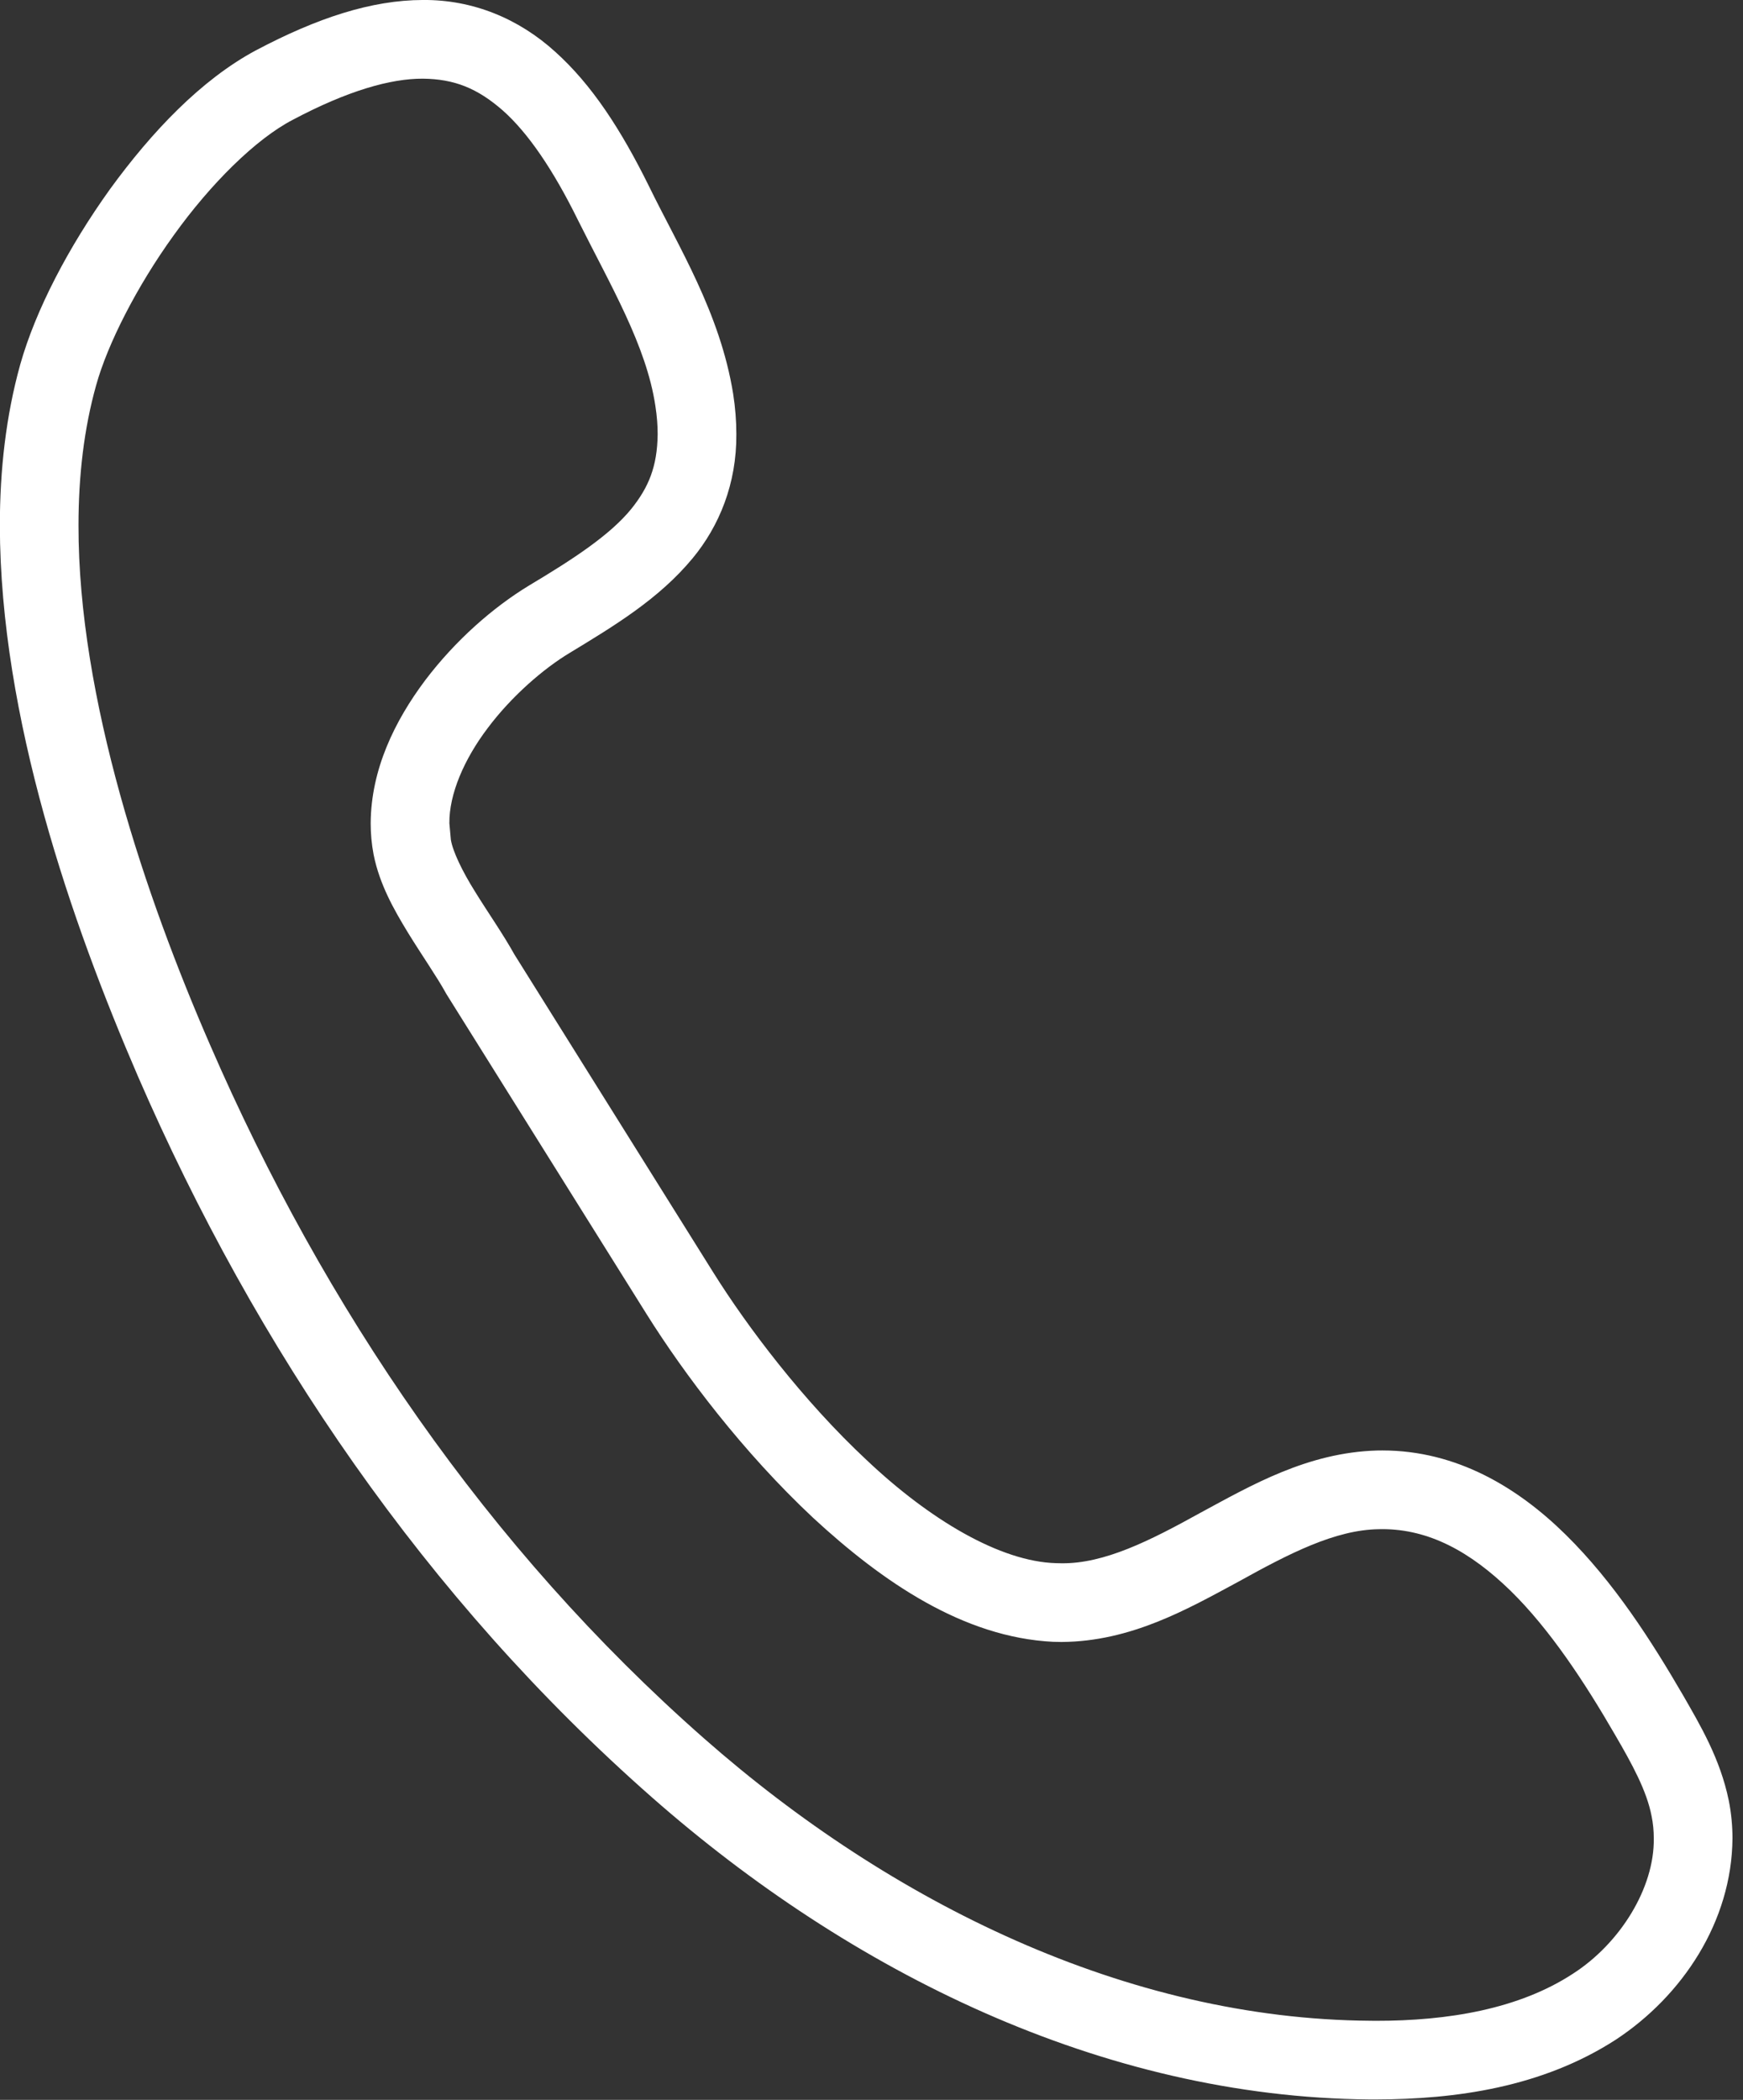 <?xml version="1.0" encoding="UTF-8" standalone="no"?>
<!DOCTYPE svg PUBLIC "-//W3C//DTD SVG 1.1//EN" "http://www.w3.org/Graphics/SVG/1.1/DTD/svg11.dtd">
<svg width="100%" height="100%" viewBox="0 0 127 153" version="1.1" xmlns="http://www.w3.org/2000/svg" xmlns:xlink="http://www.w3.org/1999/xlink" xml:space="preserve" xmlns:serif="http://www.serif.com/" style="fill-rule:evenodd;clip-rule:evenodd;stroke-linejoin:round;stroke-miterlimit:1.414;">
    <rect x="0" y="0" width="127" height="153" fill="#333333" stroke="none"/>
    <g transform="matrix(4.167,0,0,4.167,123.15,21.188)">
        <path d="M0,26.533L0.675,26.398C0.525,25.665 0.173,25.076 -0.124,24.558C-0.673,23.613 -1.332,22.581 -2.176,21.75C-3.013,20.925 -4.085,20.277 -5.383,20.277L-5.477,20.278L-5.484,20.279L-5.475,20.278C-6.691,20.313 -7.675,20.887 -8.562,21.366C-9.453,21.86 -10.246,22.258 -10.992,22.25L-11.086,22.248C-12.064,22.222 -13.299,21.487 -14.399,20.446C-15.504,19.416 -16.481,18.124 -17.083,17.162C-17.222,16.939 -20.568,11.59 -20.568,11.59L-21.151,11.954L-20.549,11.622C-20.76,11.241 -21.026,10.866 -21.247,10.506C-21.47,10.15 -21.635,9.807 -21.67,9.599L-21.696,9.311C-21.701,8.803 -21.441,8.193 -21.022,7.641C-20.609,7.091 -20.051,6.607 -19.593,6.332C-18.812,5.858 -18.031,5.388 -17.442,4.676C-16.979,4.116 -16.672,3.375 -16.678,2.507C-16.678,2.279 -16.696,2.045 -16.734,1.801C-16.963,0.383 -17.689,-0.767 -18.208,-1.833C-18.693,-2.814 -19.204,-3.604 -19.846,-4.18C-20.481,-4.757 -21.283,-5.092 -22.158,-5.085C-23.057,-5.083 -24.003,-4.773 -25.076,-4.206C-26.035,-3.693 -26.9,-2.781 -27.631,-1.776C-28.355,-0.766 -28.929,0.332 -29.199,1.286C-29.45,2.186 -29.556,3.136 -29.556,4.101C-29.551,7.459 -28.3,11.055 -27.14,13.739C-25.081,18.481 -22.115,22.86 -18.148,26.348C-14.698,29.381 -10.292,31.587 -5.601,31.625L-5.5,31.625C-4.099,31.623 -2.588,31.413 -1.299,30.579C-0.139,29.815 0.729,28.519 0.74,27.06C0.74,26.841 0.719,26.619 0.675,26.397L0,26.533L-0.675,26.668C-0.648,26.798 -0.636,26.929 -0.636,27.06C-0.624,27.928 -1.225,28.896 -2.049,29.426C-2.993,30.044 -4.234,30.252 -5.5,30.25L-5.591,30.249C-9.844,30.221 -13.974,28.189 -17.24,25.315C-21.033,21.98 -23.888,17.776 -25.878,13.191C-27.007,10.6 -28.186,7.115 -28.181,4.101C-28.181,3.235 -28.085,2.411 -27.874,1.657C-27.675,0.934 -27.161,-0.078 -26.515,-0.972C-25.873,-1.868 -25.082,-2.654 -24.434,-2.99C-23.474,-3.499 -22.723,-3.712 -22.158,-3.709C-21.607,-3.703 -21.206,-3.541 -20.763,-3.154C-20.325,-2.766 -19.882,-2.121 -19.442,-1.225C-18.872,-0.083 -18.252,0.959 -18.094,2.012C-18.066,2.192 -18.054,2.356 -18.054,2.507C-18.06,3.078 -18.216,3.438 -18.508,3.805C-18.88,4.267 -19.529,4.691 -20.304,5.154C-20.928,5.533 -21.587,6.107 -22.121,6.813C-22.649,7.518 -23.067,8.366 -23.072,9.311C-23.072,9.492 -23.056,9.675 -23.021,9.857C-22.917,10.379 -22.667,10.818 -22.418,11.227C-22.168,11.633 -21.906,12.007 -21.754,12.286L-21.744,12.303L-21.734,12.319C-21.732,12.321 -20.897,13.656 -20.044,15.021C-19.189,16.387 -18.318,17.78 -18.249,17.891C-17.588,18.946 -16.561,20.307 -15.34,21.451C-14.115,22.584 -12.705,23.544 -11.142,23.623L-10.992,23.626C-9.776,23.618 -8.792,23.053 -7.901,22.573C-7.008,22.077 -6.205,21.664 -5.443,21.654L-5.436,21.654L-5.441,21.654L-5.383,21.653C-4.562,21.653 -3.838,22.051 -3.14,22.731C-2.449,23.408 -1.836,24.345 -1.314,25.248C-1.014,25.762 -0.759,26.23 -0.675,26.668L0,26.533Z" style="fill:white;fill-rule:nonzero;"/>
    </g>
</svg>
